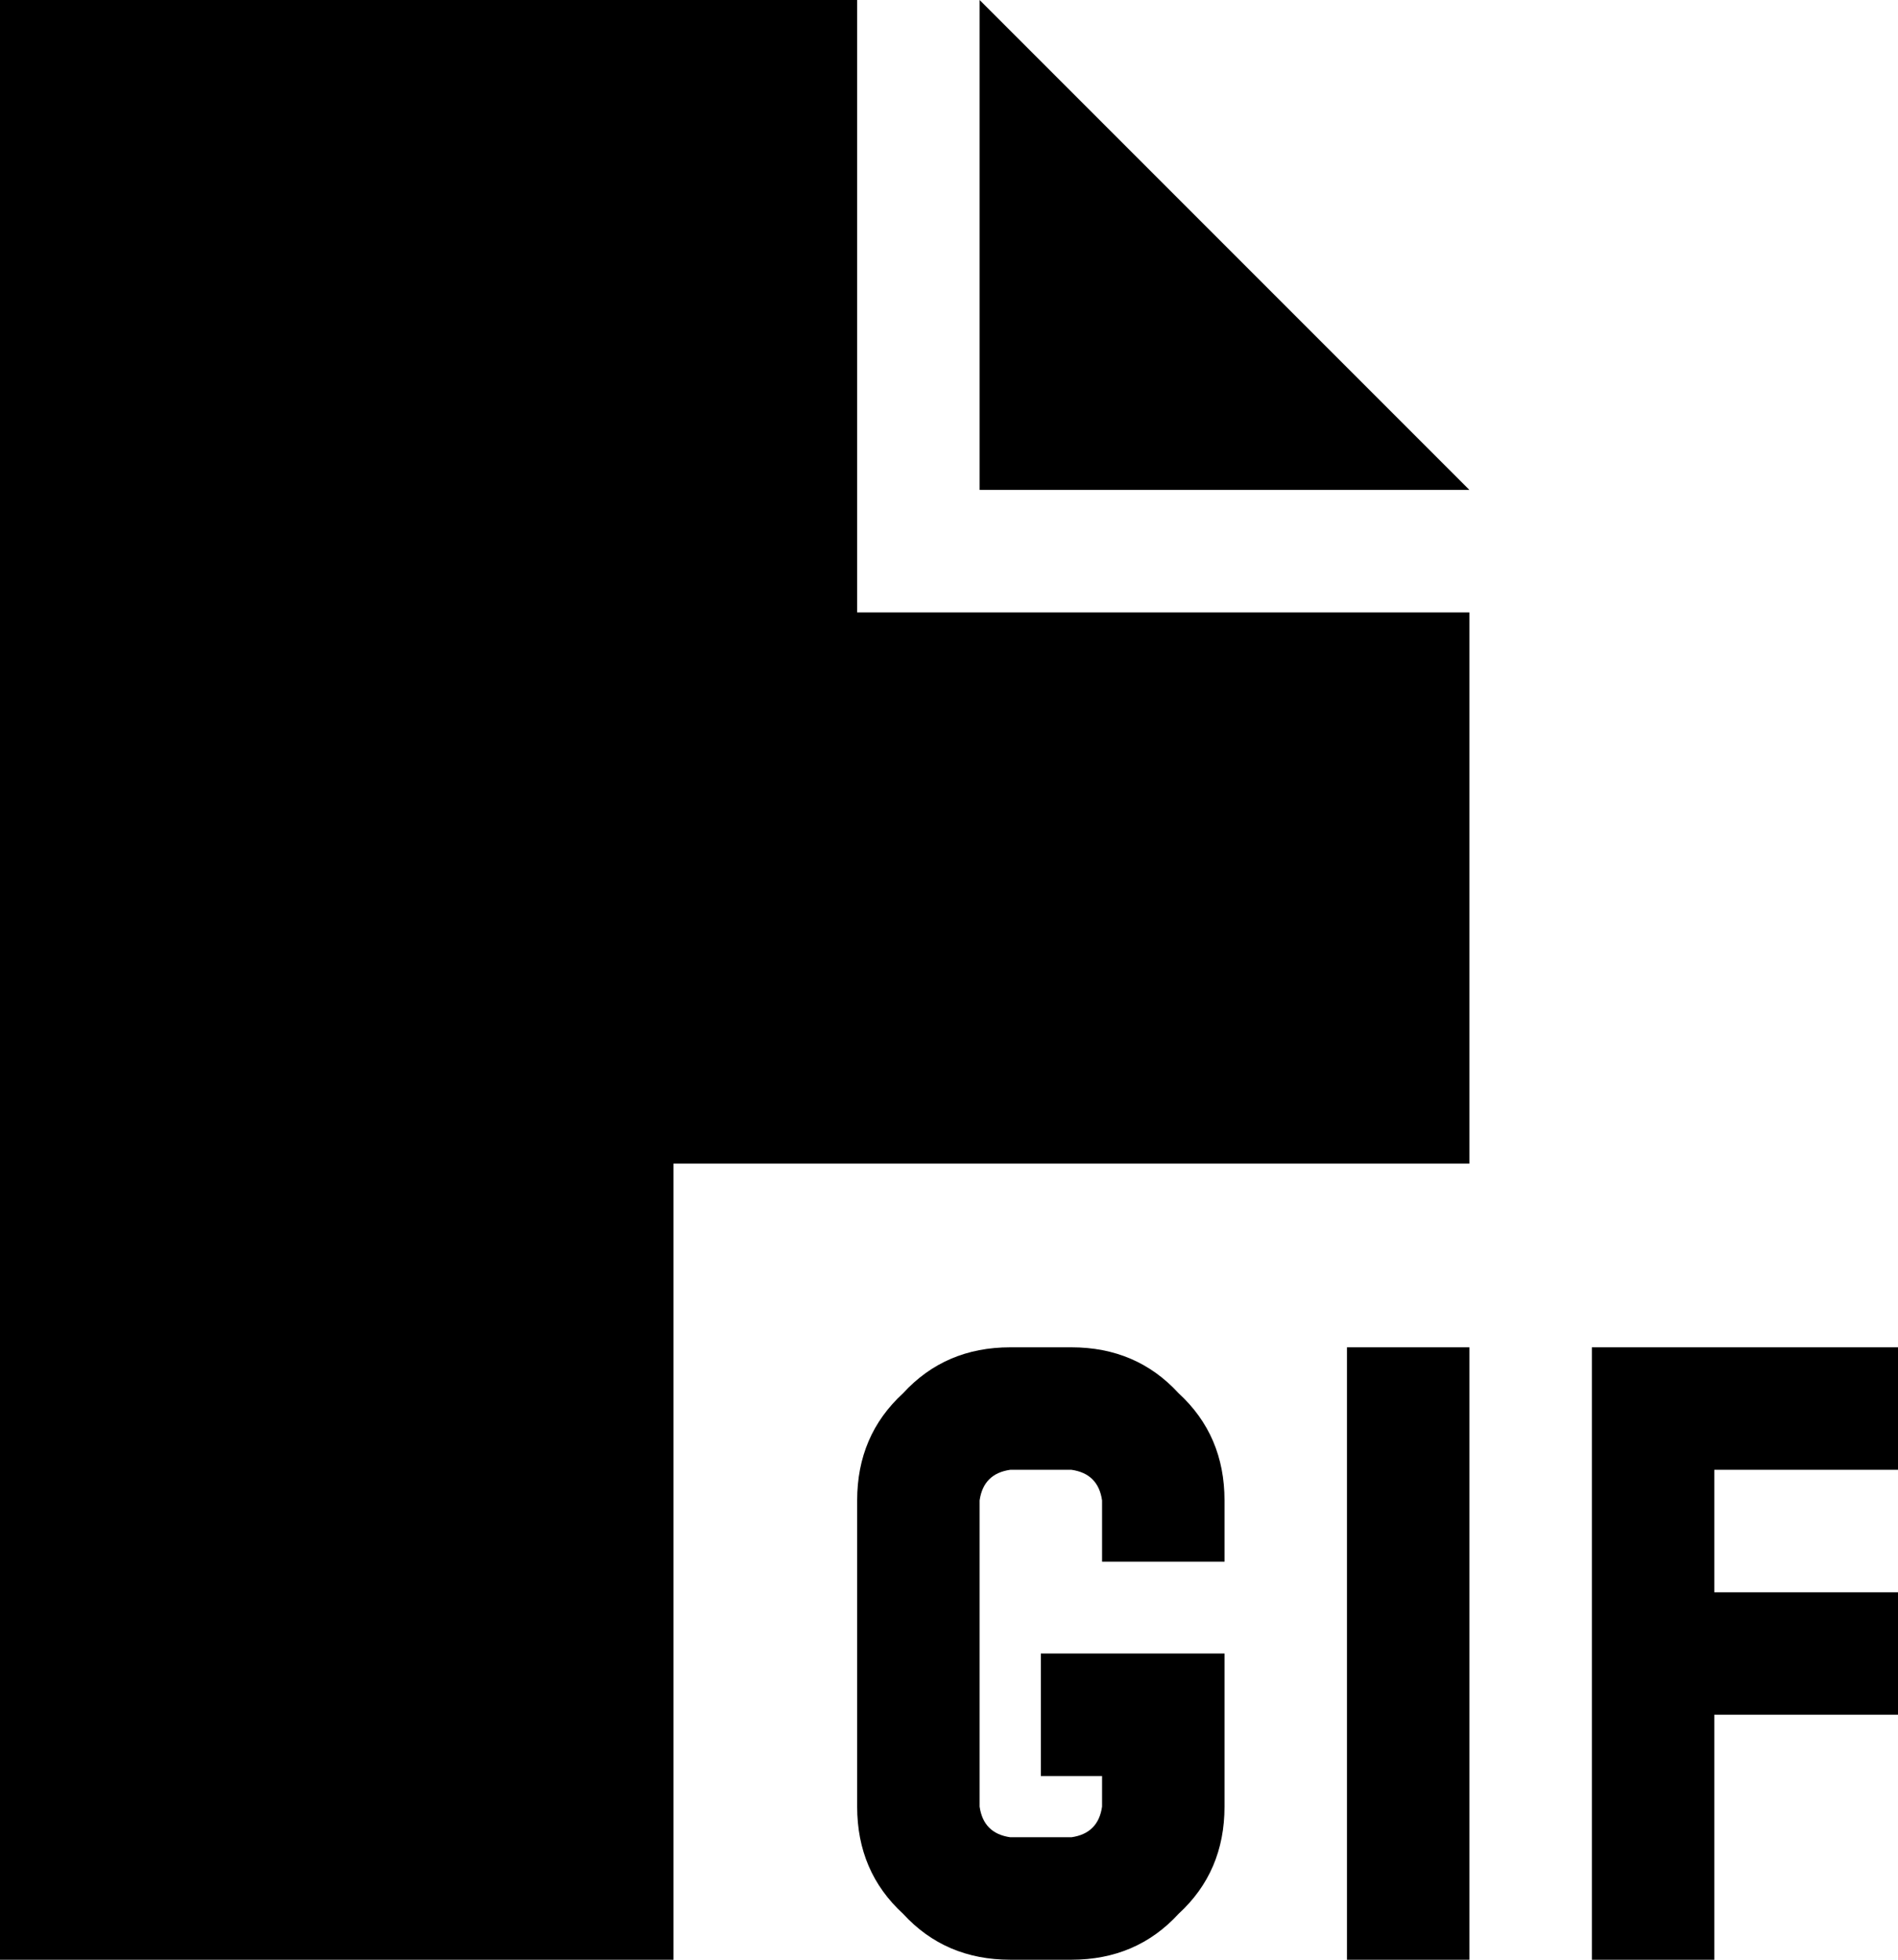 <svg xmlns="http://www.w3.org/2000/svg" viewBox="0 0 496 512">
  <path d="M 0 0 L 224 0 L 0 0 L 224 0 L 224 160 L 224 160 L 384 160 L 384 160 L 384 304 L 384 304 L 176 304 L 176 304 L 176 512 L 176 512 L 0 512 L 0 512 L 0 0 L 0 0 Z M 384 128 L 256 128 L 384 128 L 256 128 L 256 0 L 256 0 L 384 128 L 384 128 Z M 224 392 Q 224 375 236 364 L 236 364 L 236 364 Q 247 352 264 352 L 280 352 L 280 352 Q 297 352 308 364 Q 320 375 320 392 L 320 408 L 320 408 L 288 408 L 288 408 L 288 392 L 288 392 Q 287 385 280 384 L 264 384 L 264 384 Q 257 385 256 392 L 256 472 L 256 472 Q 257 479 264 480 L 280 480 L 280 480 Q 287 479 288 472 L 288 464 L 288 464 L 272 464 L 272 464 L 272 432 L 272 432 L 288 432 L 320 432 L 320 448 L 320 448 L 320 472 L 320 472 Q 320 489 308 500 Q 297 512 280 512 L 264 512 L 264 512 Q 247 512 236 500 Q 224 489 224 472 L 224 392 L 224 392 Z M 384 368 L 384 496 L 384 368 L 384 496 L 384 512 L 384 512 L 352 512 L 352 512 L 352 496 L 352 496 L 352 368 L 352 368 L 352 352 L 352 352 L 384 352 L 384 352 L 384 368 L 384 368 Z M 432 352 L 480 352 L 432 352 L 496 352 L 496 384 L 496 384 L 480 384 L 448 384 L 448 416 L 448 416 L 480 416 L 496 416 L 496 448 L 496 448 L 480 448 L 448 448 L 448 496 L 448 496 L 448 512 L 448 512 L 416 512 L 416 512 L 416 496 L 416 496 L 416 432 L 416 432 L 416 368 L 416 368 L 416 352 L 416 352 L 432 352 L 432 352 Z" />
</svg>